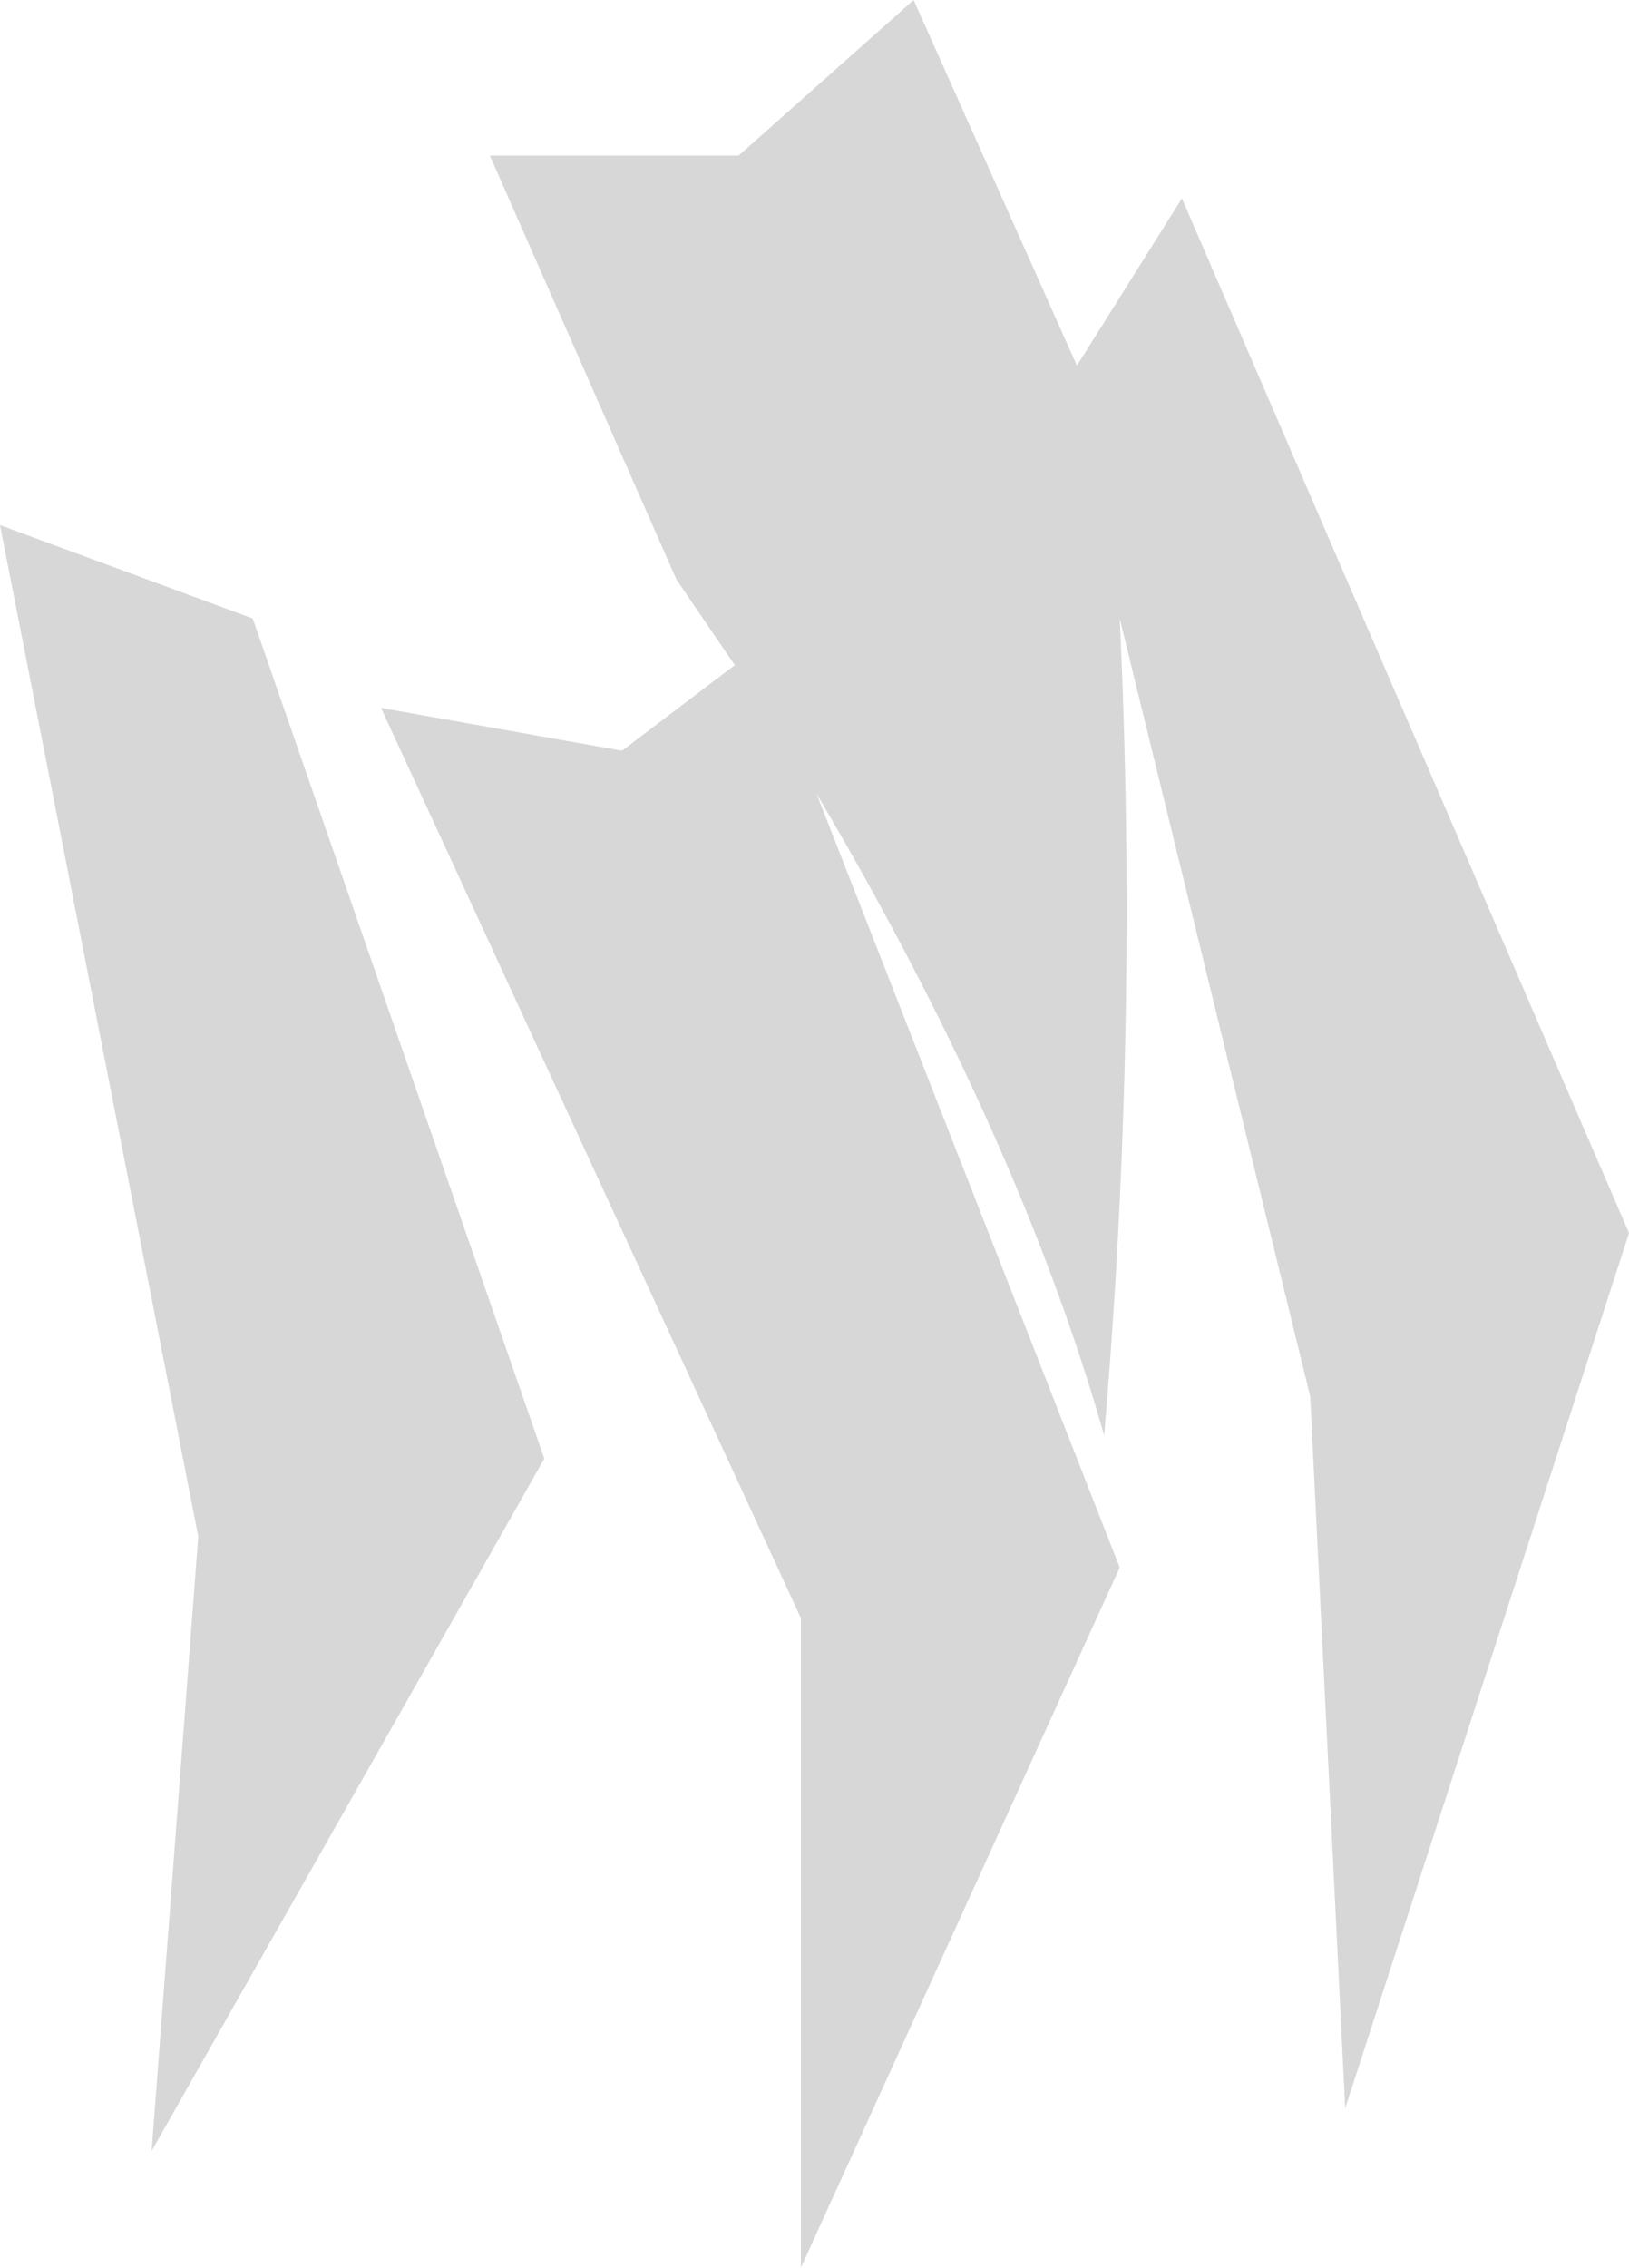 <?xml version="1.0" encoding="UTF-8" standalone="no"?>
<svg xmlns:xlink="http://www.w3.org/1999/xlink" height="29.15px" width="20.95px" xmlns="http://www.w3.org/2000/svg">
  <g transform="matrix(1.0, 0.0, 0.0, 1.0, 10.45, 14.55)">
    <path d="M-1.0 -6.0 L-1.75 -7.1 -4.15 -12.55 -0.95 -12.55 1.3 -14.55 3.4 -9.85 4.75 -12.0 10.5 1.3 6.85 12.55 6.4 3.4 3.95 -6.6 Q4.2 -1.35 3.75 3.9 2.65 0.05 0.05 -4.35 L3.95 5.6 -0.15 14.6 -0.15 6.25 -5.55 -5.45 -2.45 -4.9 -1.0 -6.0 M-3.45 4.2 L-8.5 13.1 -7.9 5.2 -10.45 -7.8 -7.2 -6.6 -3.45 4.2" fill="#d7d7d7" fill-rule="evenodd" stroke="none"/>
  </g>
</svg>
